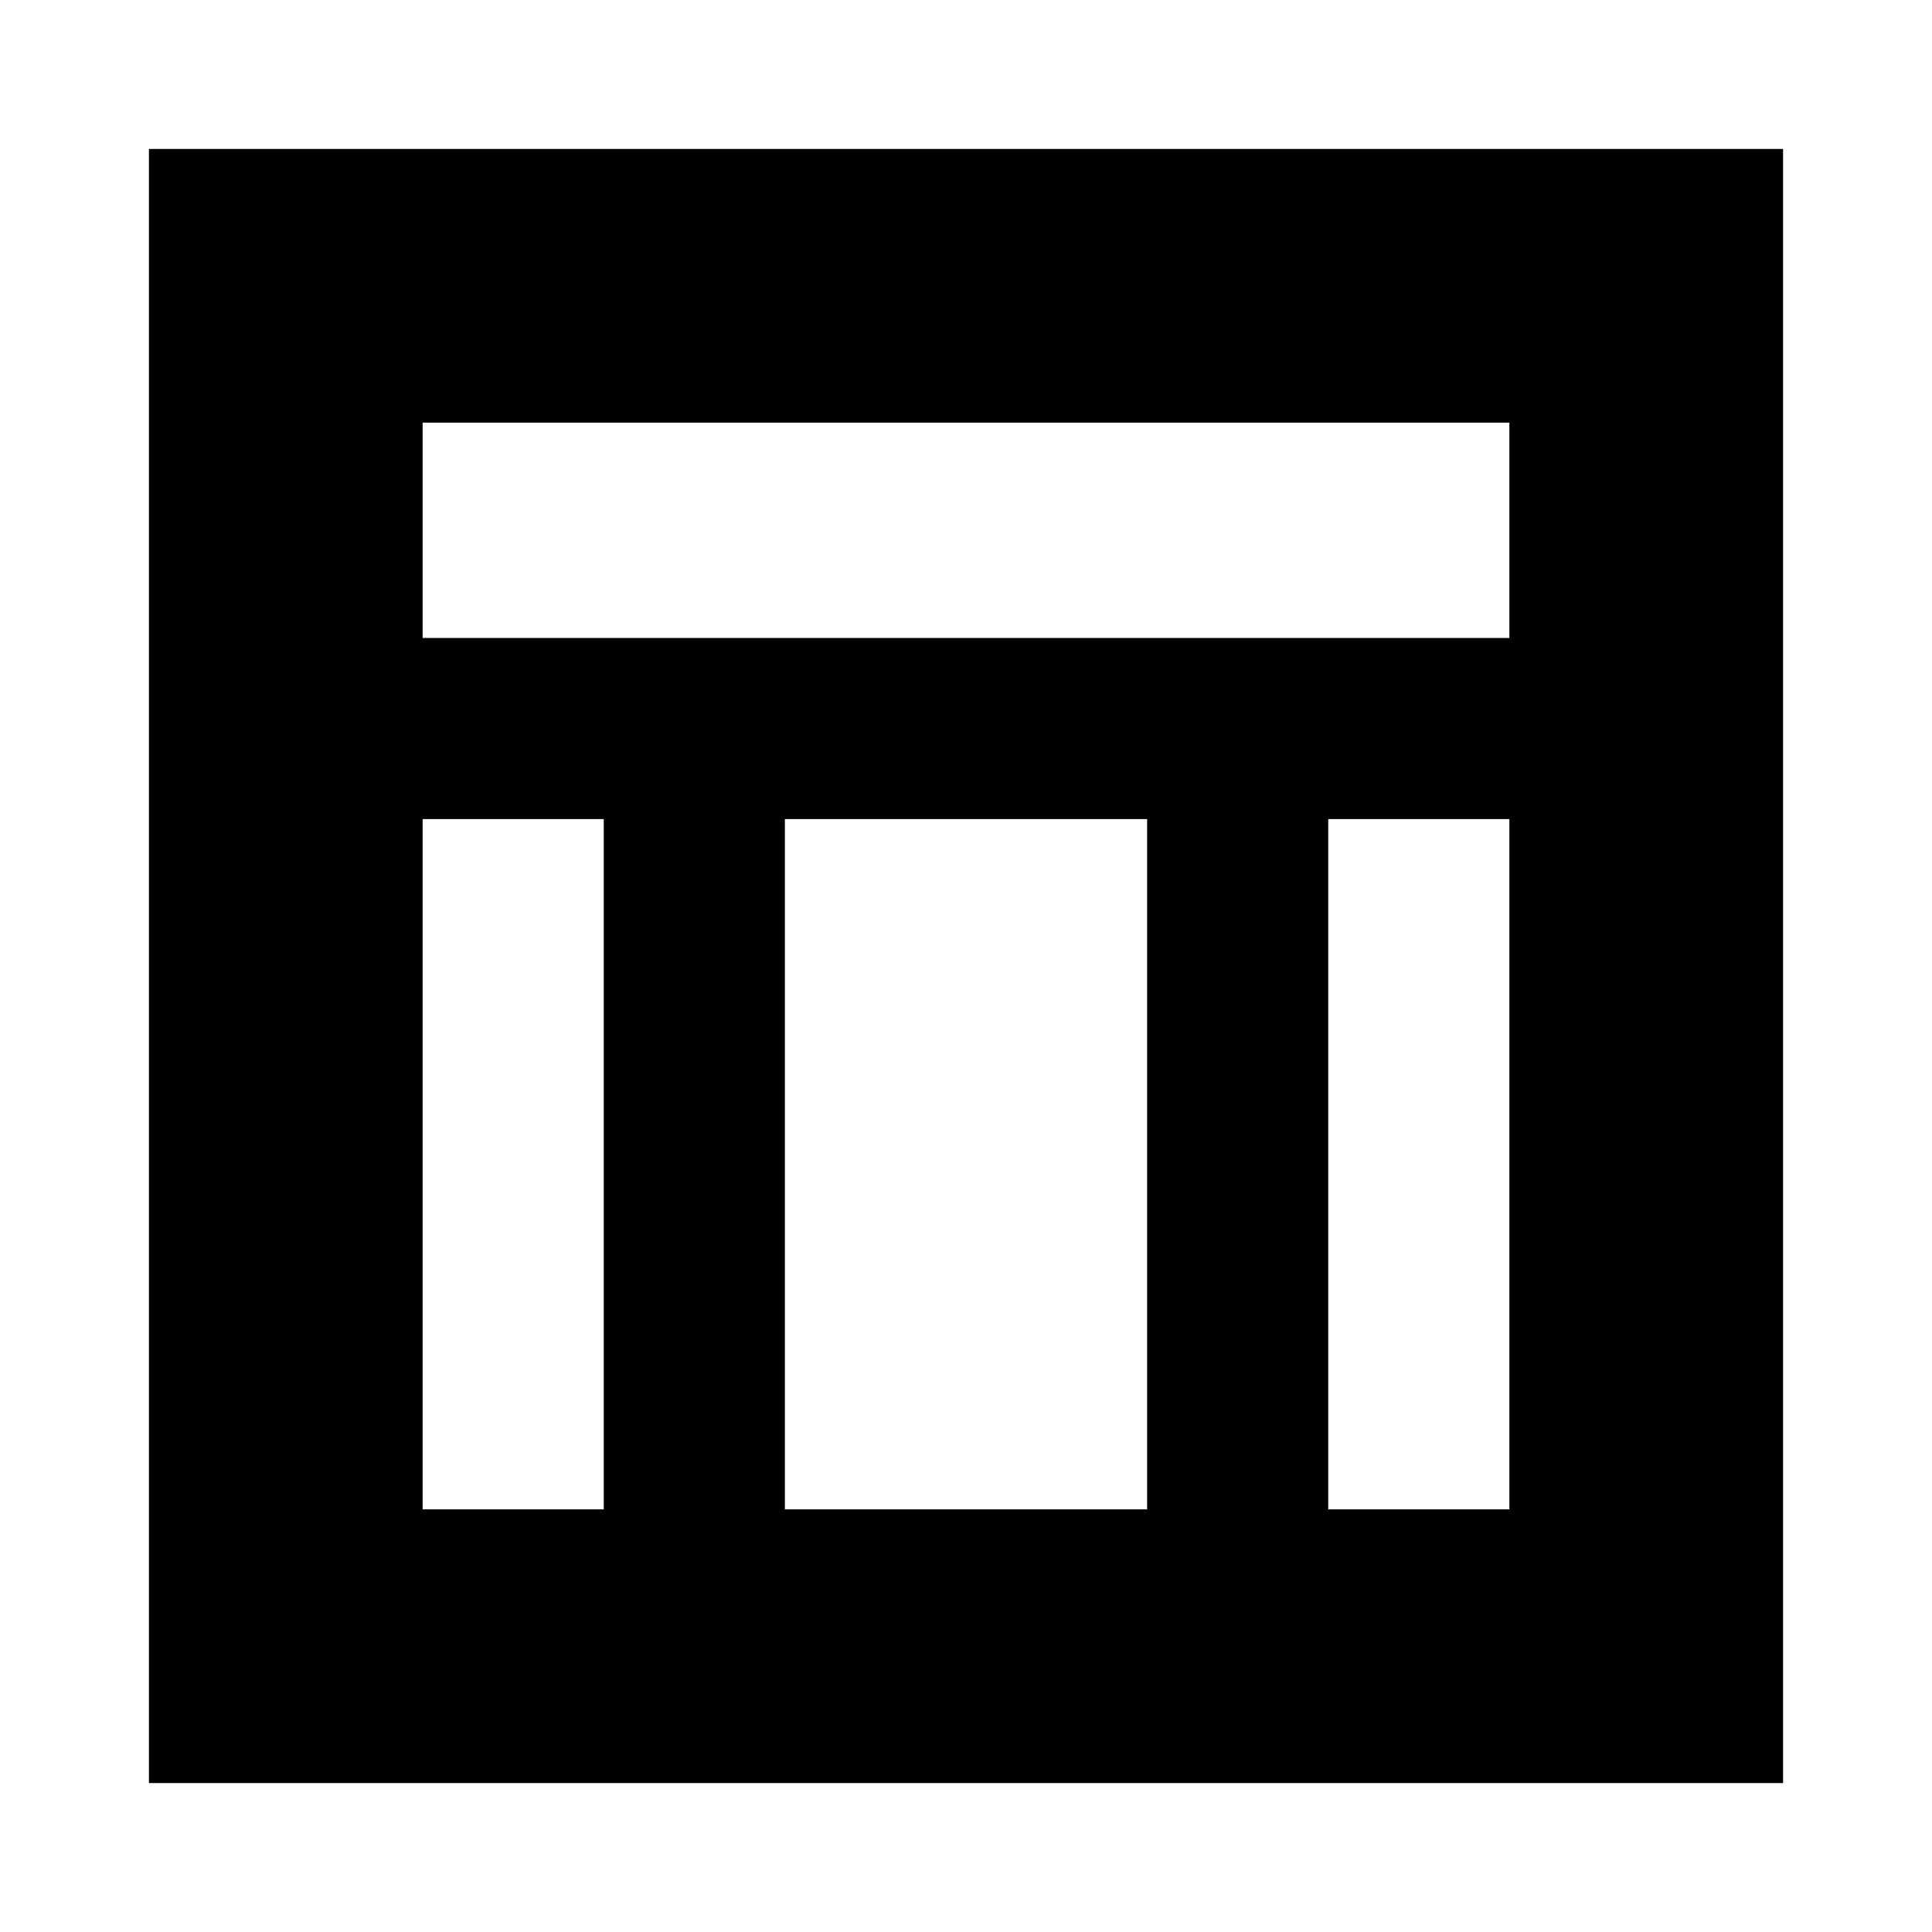 <svg xmlns="http://www.w3.org/2000/svg" height="24" viewBox="0 -960 960 960" width="24"><path d="M74-74v-812h812v812H74Zm136-569h540v-107H210v107Zm0 433h90v-343h-90v343Zm450 0h90v-343h-90v343Zm-270 0h180v-343H390v343Z"/></svg>